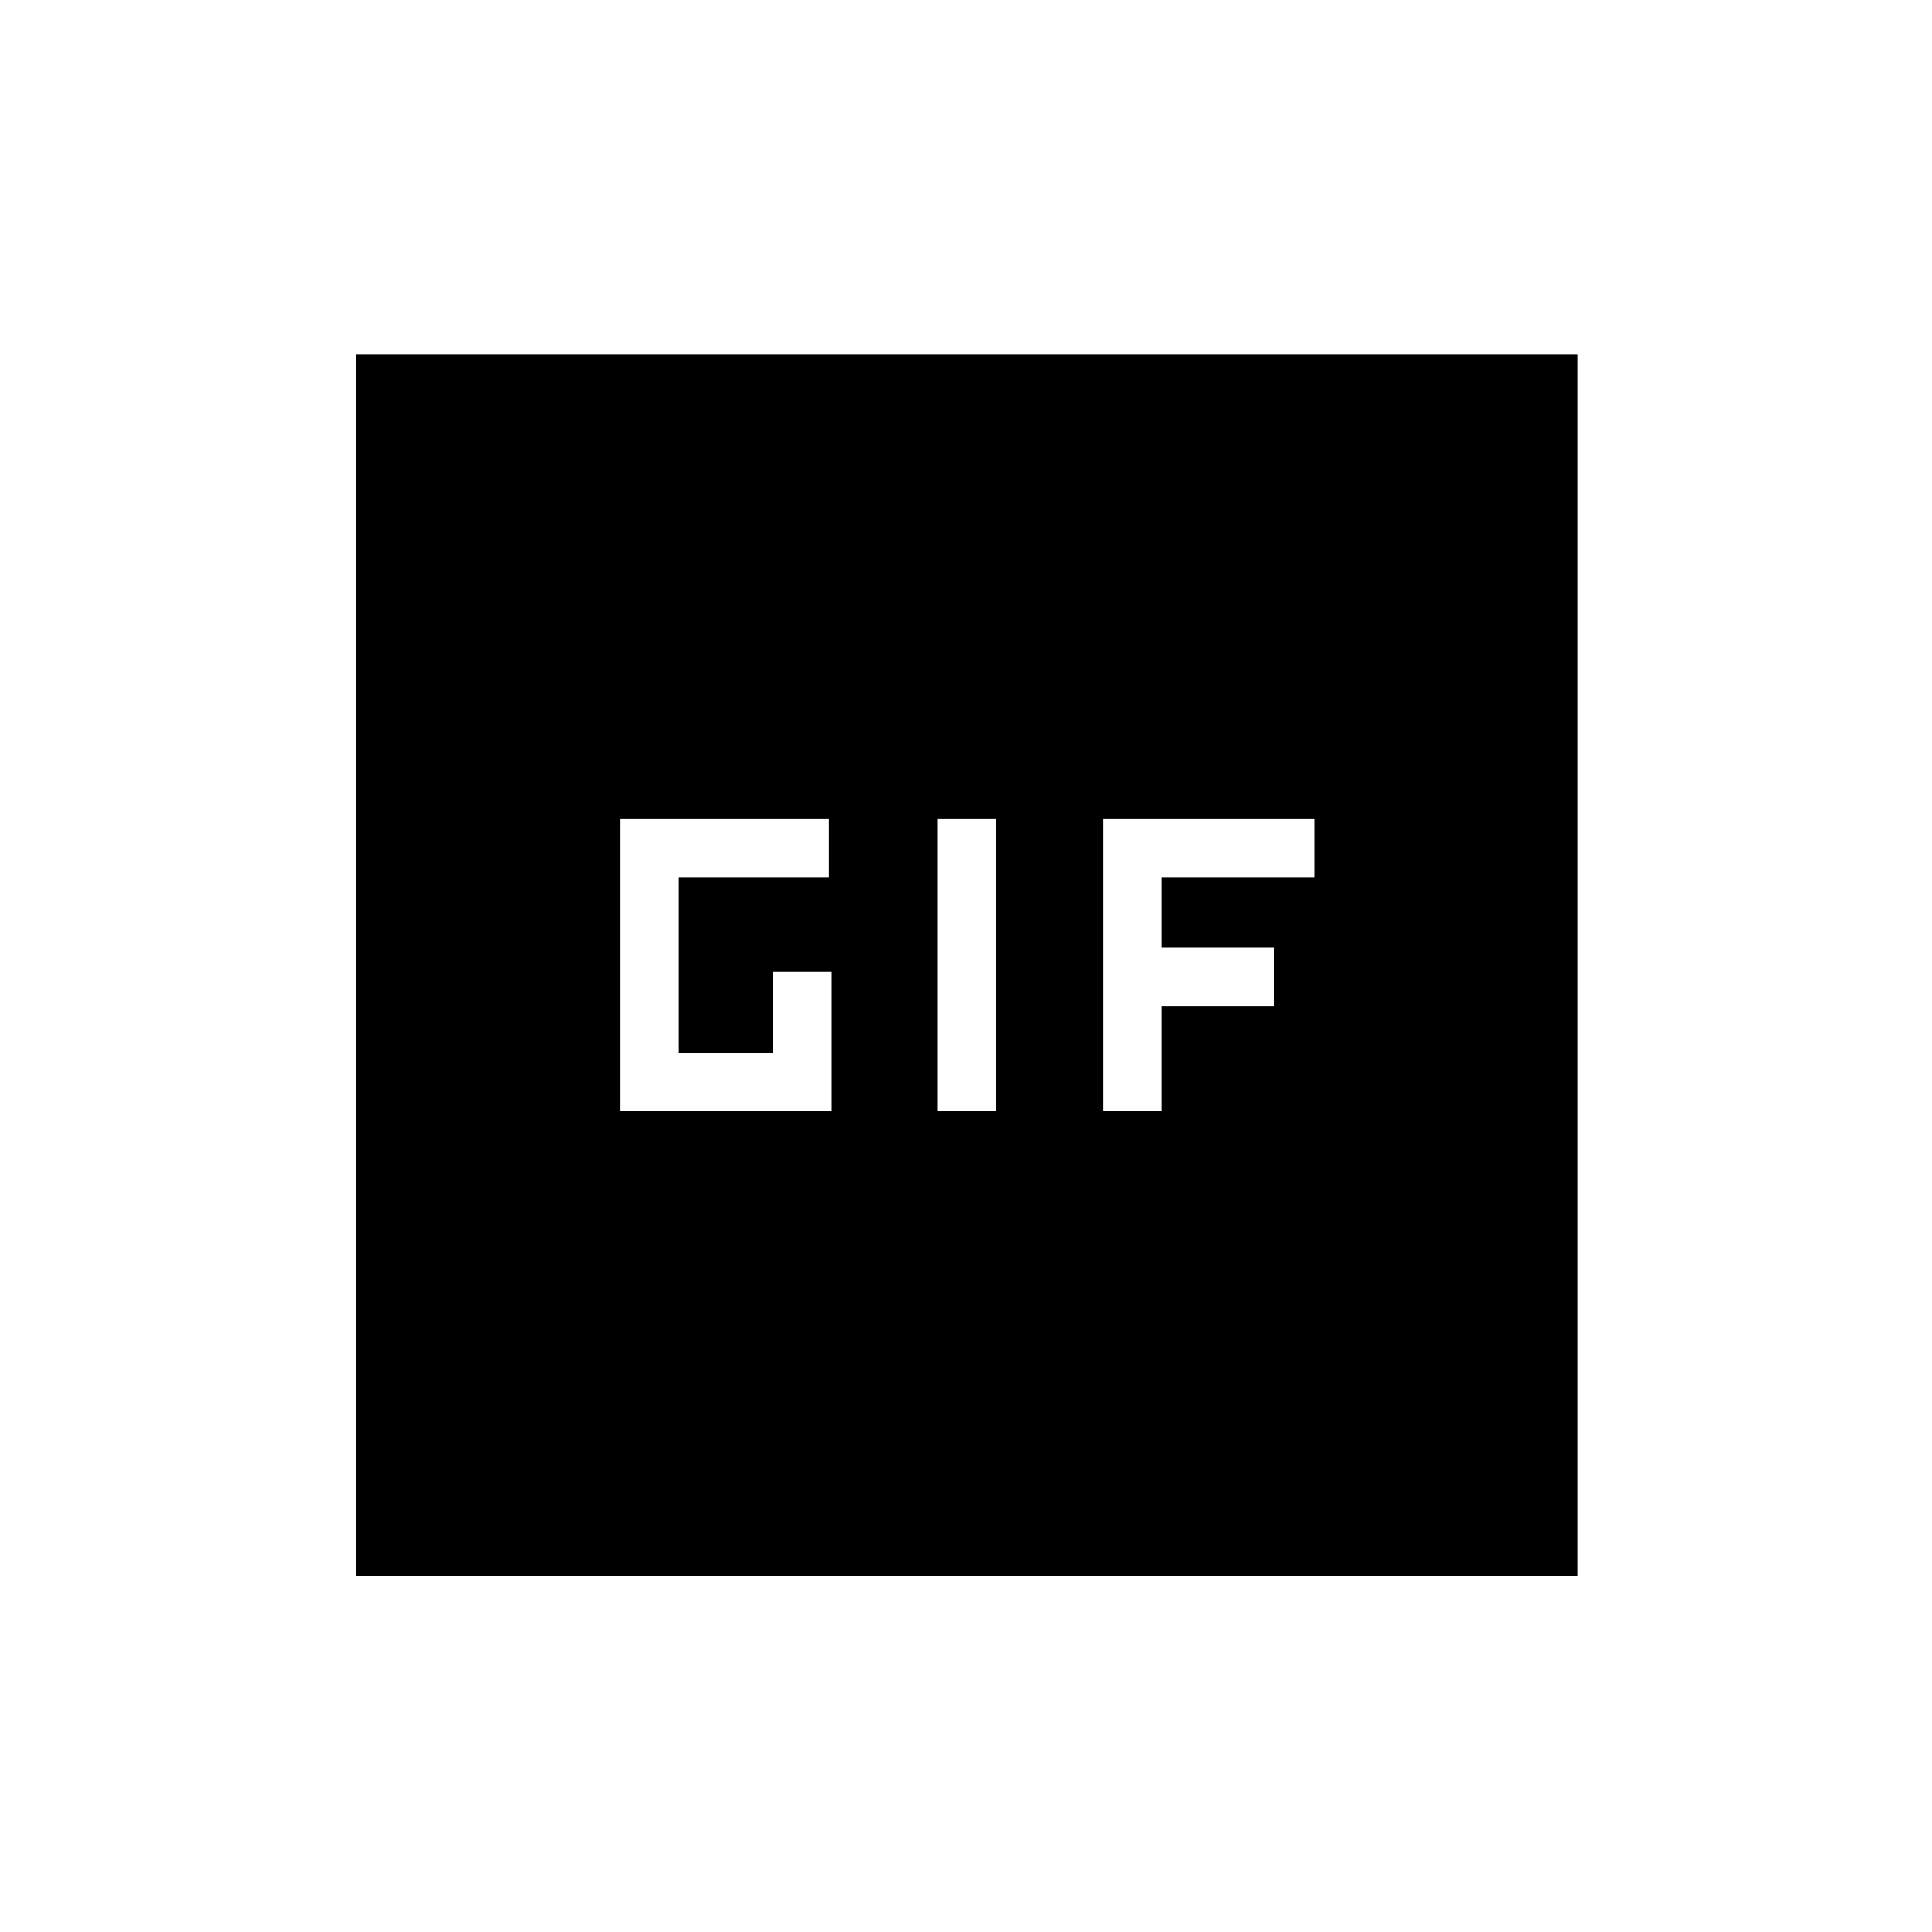 <svg xmlns="http://www.w3.org/2000/svg" height="20" width="20"><path d="M6.417 11.5h2.187v-1.438H8v.834h-.979V9.083h1.562v-.604H6.417Zm3.291 0h.604V8.479h-.604Zm1.709 0h.604v-1.083h1.167v-.605h-1.167v-.729h1.583v-.604h-2.187Zm-7.729 4.812V3.667h12.645v12.645Z"/></svg>